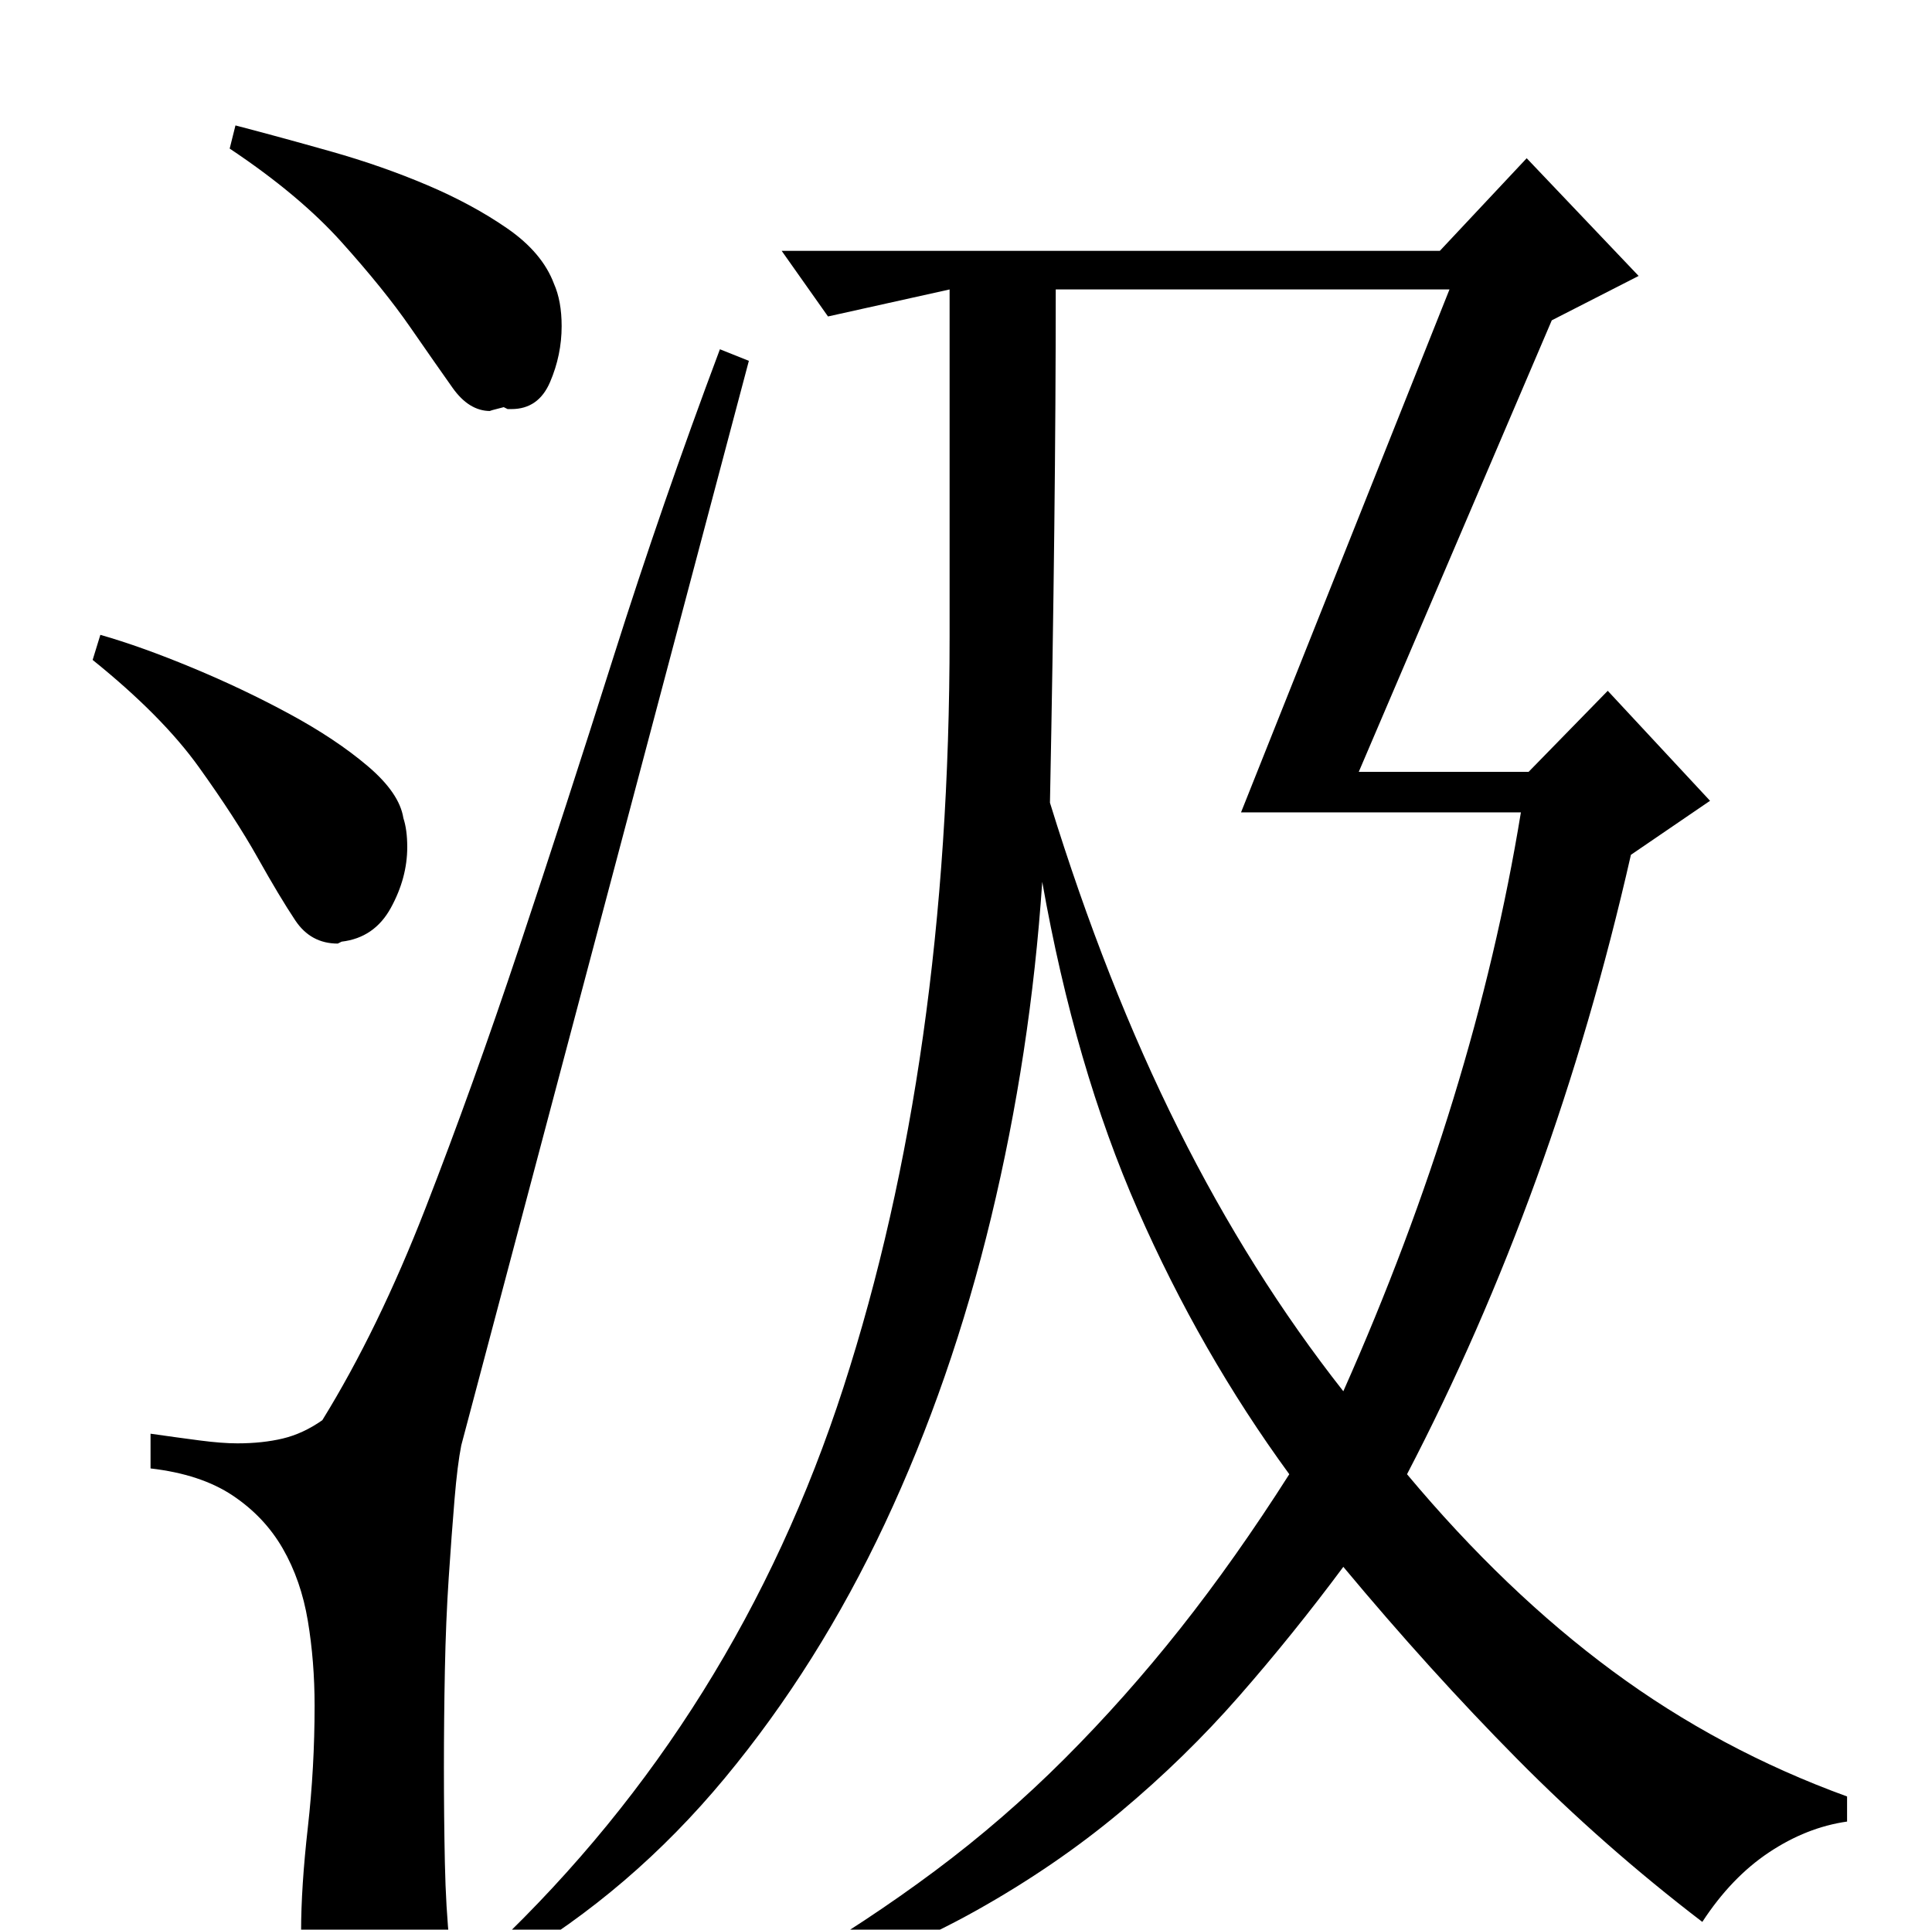 <?xml version="1.0" standalone="no"?>
<!DOCTYPE svg PUBLIC "-//W3C//DTD SVG 1.1//EN" "http://www.w3.org/Graphics/SVG/1.1/DTD/svg11.dtd" >
<svg xmlns="http://www.w3.org/2000/svg" xmlns:xlink="http://www.w3.org/1999/xlink" version="1.1" viewBox="0 -200 1001 1000">
  <g transform="matrix(1 0 0 -1 0 800)">
   <path fill="currentColor"
d="M704 600h88l41 42l53 -57l-41 -28q-20 -88 -49 -168t-67 -153q51 -61 106.5 -102t121.5 -65v-13q-21 -3 -40.5 -16t-34.5 -36q-51 39 -96 84.5t-90 99.5q-26 -35 -54 -67t-61.5 -60t-74.5 -51t-94 -40l-4 10q41 24 76.5 50.5t67 58t60 67.5t56.5 80q-46 63 -78.5 137
t-49.5 170q-6 -89 -26.5 -174t-55 -158.5t-83 -132t-111.5 -95.5l-8 8q126 120 181 290t55 389v180l-63 -14l-24 34h341l45 48l58 -61l-45 -23zM751 850h-204q0 -115 -3 -266q29 -94 66.5 -169t85.5 -136q68 153 92 300h-145zM167 264q29 47 53.5 110t48.5 135t49 151
t55 159l15 -6l-149 -562q-2 -10 -3.5 -28t-3 -40.5t-2 -48t-0.5 -50.5q0 -26 0.5 -49.5t2.5 -42.5q-15 -14 -22 -17t-15 -3h-8q-20 0 -26 9.5t-6 17.5q0 23 3.5 54t3.5 63q0 23 -3.5 44t-13 37.5t-26 27.5t-42.5 14v18q14 -2 25.5 -3.5t19.5 -1.5q13 0 23.5 2.5t20.5 9.5z
M177 512l-2 -1q-14 0 -22 12t-19.5 32.5t-30.5 47t-55 55.5l4 13q21 -6 47.5 -17t50.5 -24t40.5 -27t18.5 -27q2 -6 2 -15q0 -16 -8.5 -31.5t-25.5 -17.5zM261 789q-8 -2 -7 -2q-11 0 -19.5 12t-22 31.5t-35.5 44t-58 48.5l3 12q23 -6 49.5 -13.5t50 -17.5t41.5 -22.5
t24 -28.5q4 -9 4 -22q0 -15 -6 -29t-20 -14h-2z" />
  </g>

</svg>
